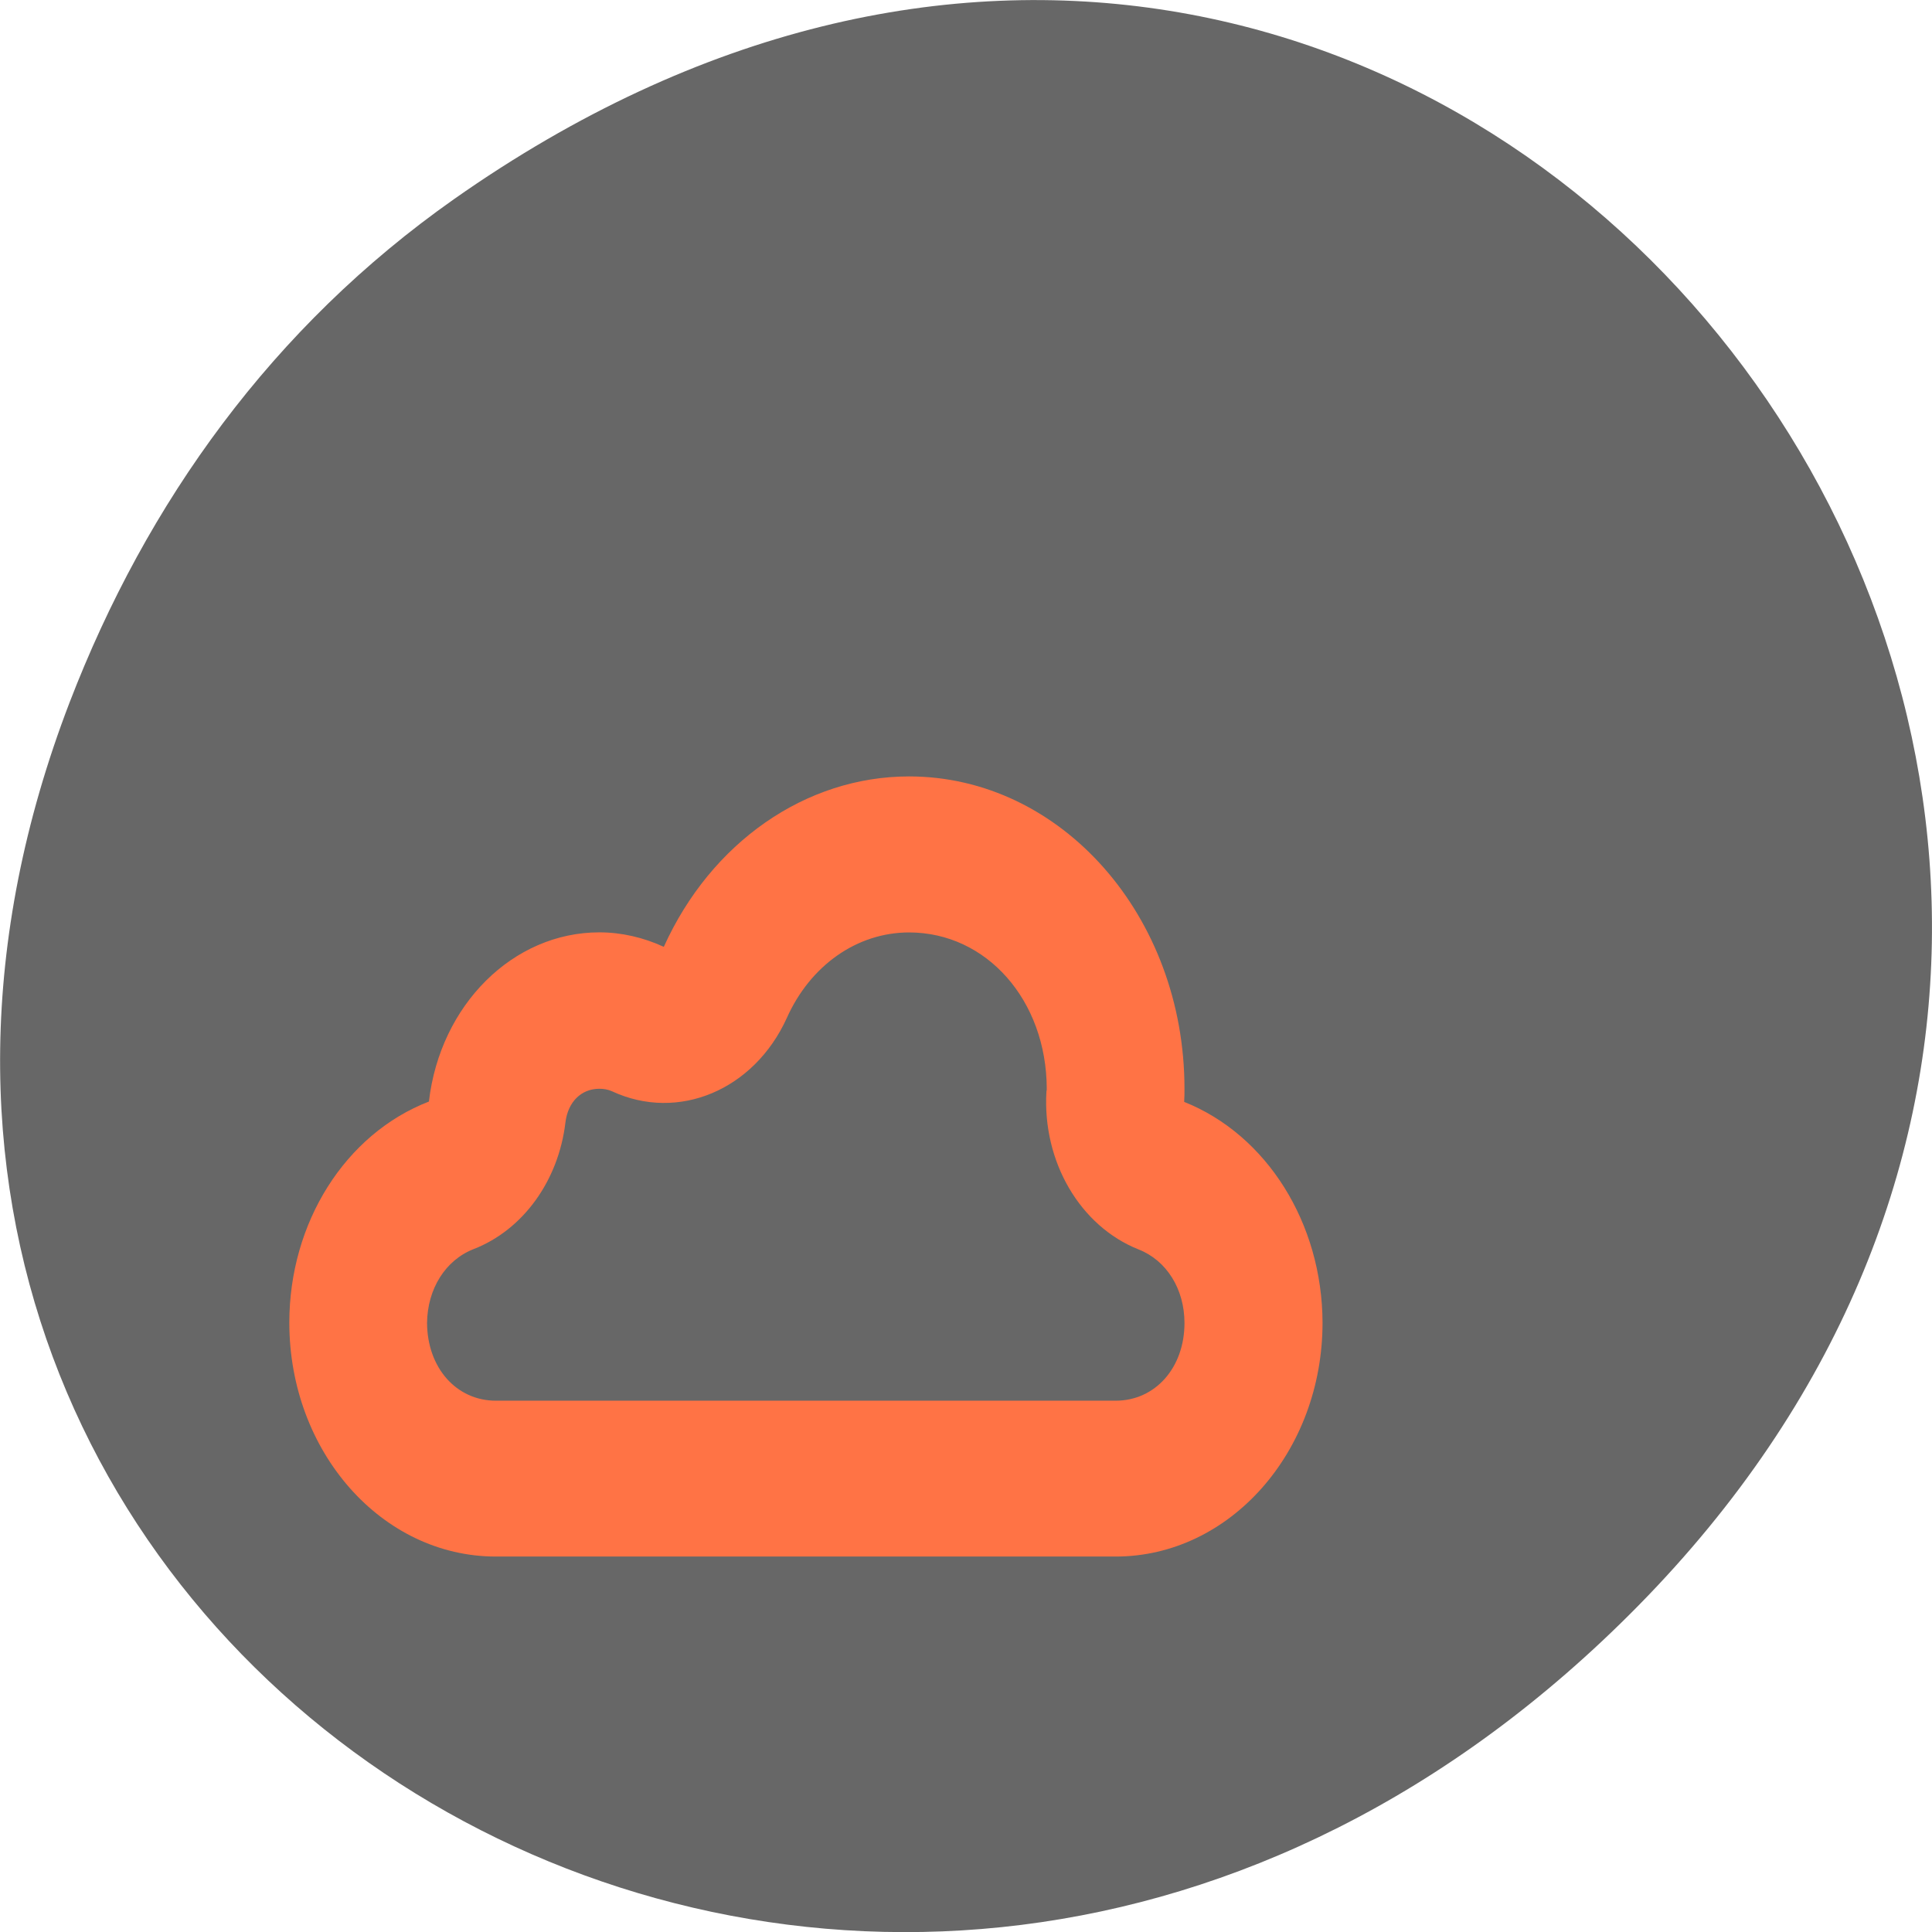 <svg xmlns="http://www.w3.org/2000/svg" viewBox="0 0 24 24"><path d="m 5.641 2.473 c 12.273 -8.629 24.711 7.309 14.711 17.473 c -9.422 9.582 -24.06 0.699 -19.488 -11.219 c 0.957 -2.488 2.523 -4.668 4.777 -6.254" fill="#676767"/><path d="m 11.293 9.645 c -1.285 0 -2.461 0.82 -3.047 2.117 c -0.254 -0.117 -0.527 -0.18 -0.801 -0.18 c -1.07 0 -1.977 0.898 -2.117 2.102 c -1.039 0.402 -1.734 1.504 -1.734 2.746 c 0 1.605 1.148 2.906 2.566 2.906 h 7.699 c 1.418 0 2.57 -1.301 2.57 -2.906 c -0.004 -1.234 -0.691 -2.332 -1.719 -2.742 c 0.004 -0.055 0.004 -0.109 0.004 -0.164 c 0 -2.145 -1.531 -3.879 -3.422 -3.879 m 0 1.938 c 0.965 0 1.707 0.844 1.711 1.938 c 0 0.012 0 0.027 -0.004 0.039 c -0.051 0.871 0.418 1.672 1.145 1.961 c 0.348 0.137 0.57 0.492 0.57 0.914 c 0 0.555 -0.363 0.965 -0.855 0.965 h -7.699 c -0.492 0 -0.852 -0.41 -0.855 -0.965 c 0.004 -0.422 0.227 -0.781 0.578 -0.918 c 0.613 -0.238 1.055 -0.848 1.141 -1.574 c 0.031 -0.254 0.195 -0.418 0.422 -0.418 c 0.051 0 0.105 0.008 0.156 0.031 c 0.824 0.383 1.766 -0.016 2.172 -0.91 c 0.293 -0.656 0.875 -1.063 1.52 -1.063" fill="#ff7345"/></svg>